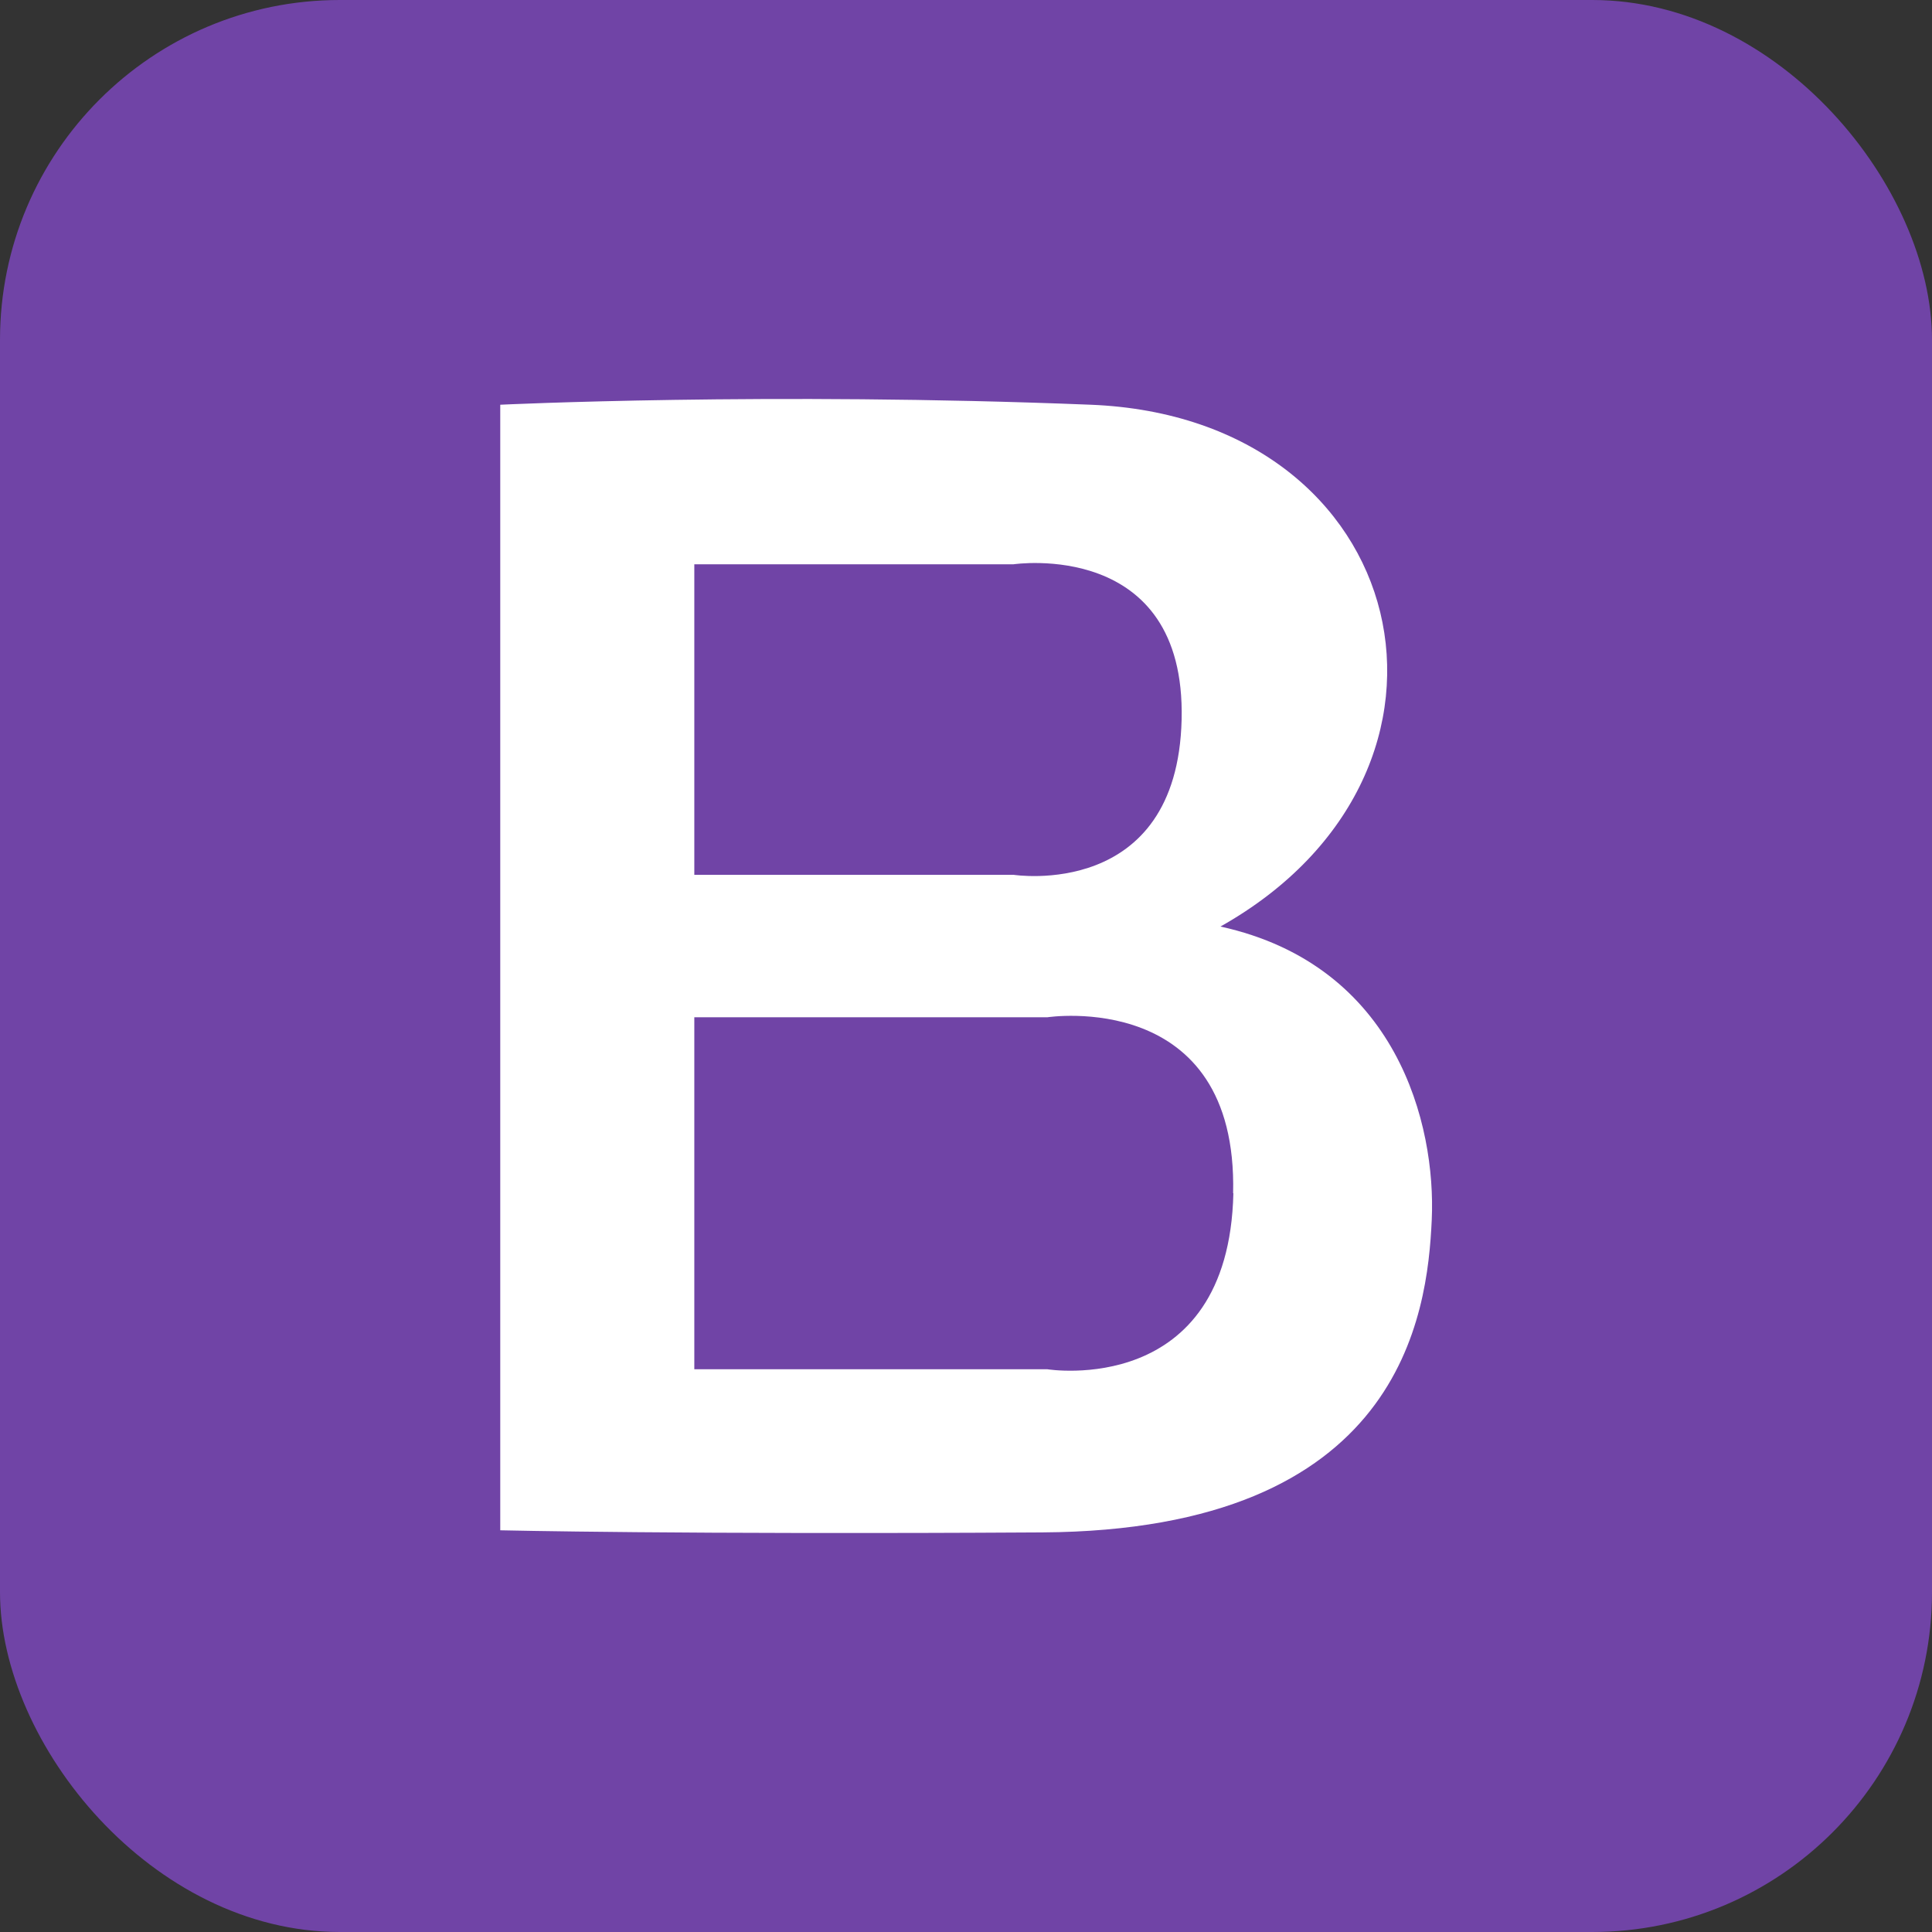 <svg xmlns="http://www.w3.org/2000/svg" viewBox="0 0 448 448"><rect x="0" y="0" width="448" height="448" fill="#333333" stroke="none"/><defs><style>.cls-1{fill:#7044a6;}.cls-2{fill:#fff;}</style></defs><g id="レイヤー_2" data-name="レイヤー 2"><g id="レイヤー_1-2" data-name="レイヤー 1"><rect class="cls-1" width="448" height="448" rx="78.8"/><path class="cls-2" d="M283,214.85c64-36,44.83-118-30.08-121s-136.92,0-136.92,0v261s42.33,1,125.67.49S331,304.85,332,282.85,324,223.85,283,214.85Zm-122-84h74s40-6,39,36-39,36-39,36H161Zm125,145.85c-1.1,47.62-43.13,40.81-43.13,40.81H161V235.89h81.85S287.05,229.09,285.94,276.7Z"/></g></g></svg>